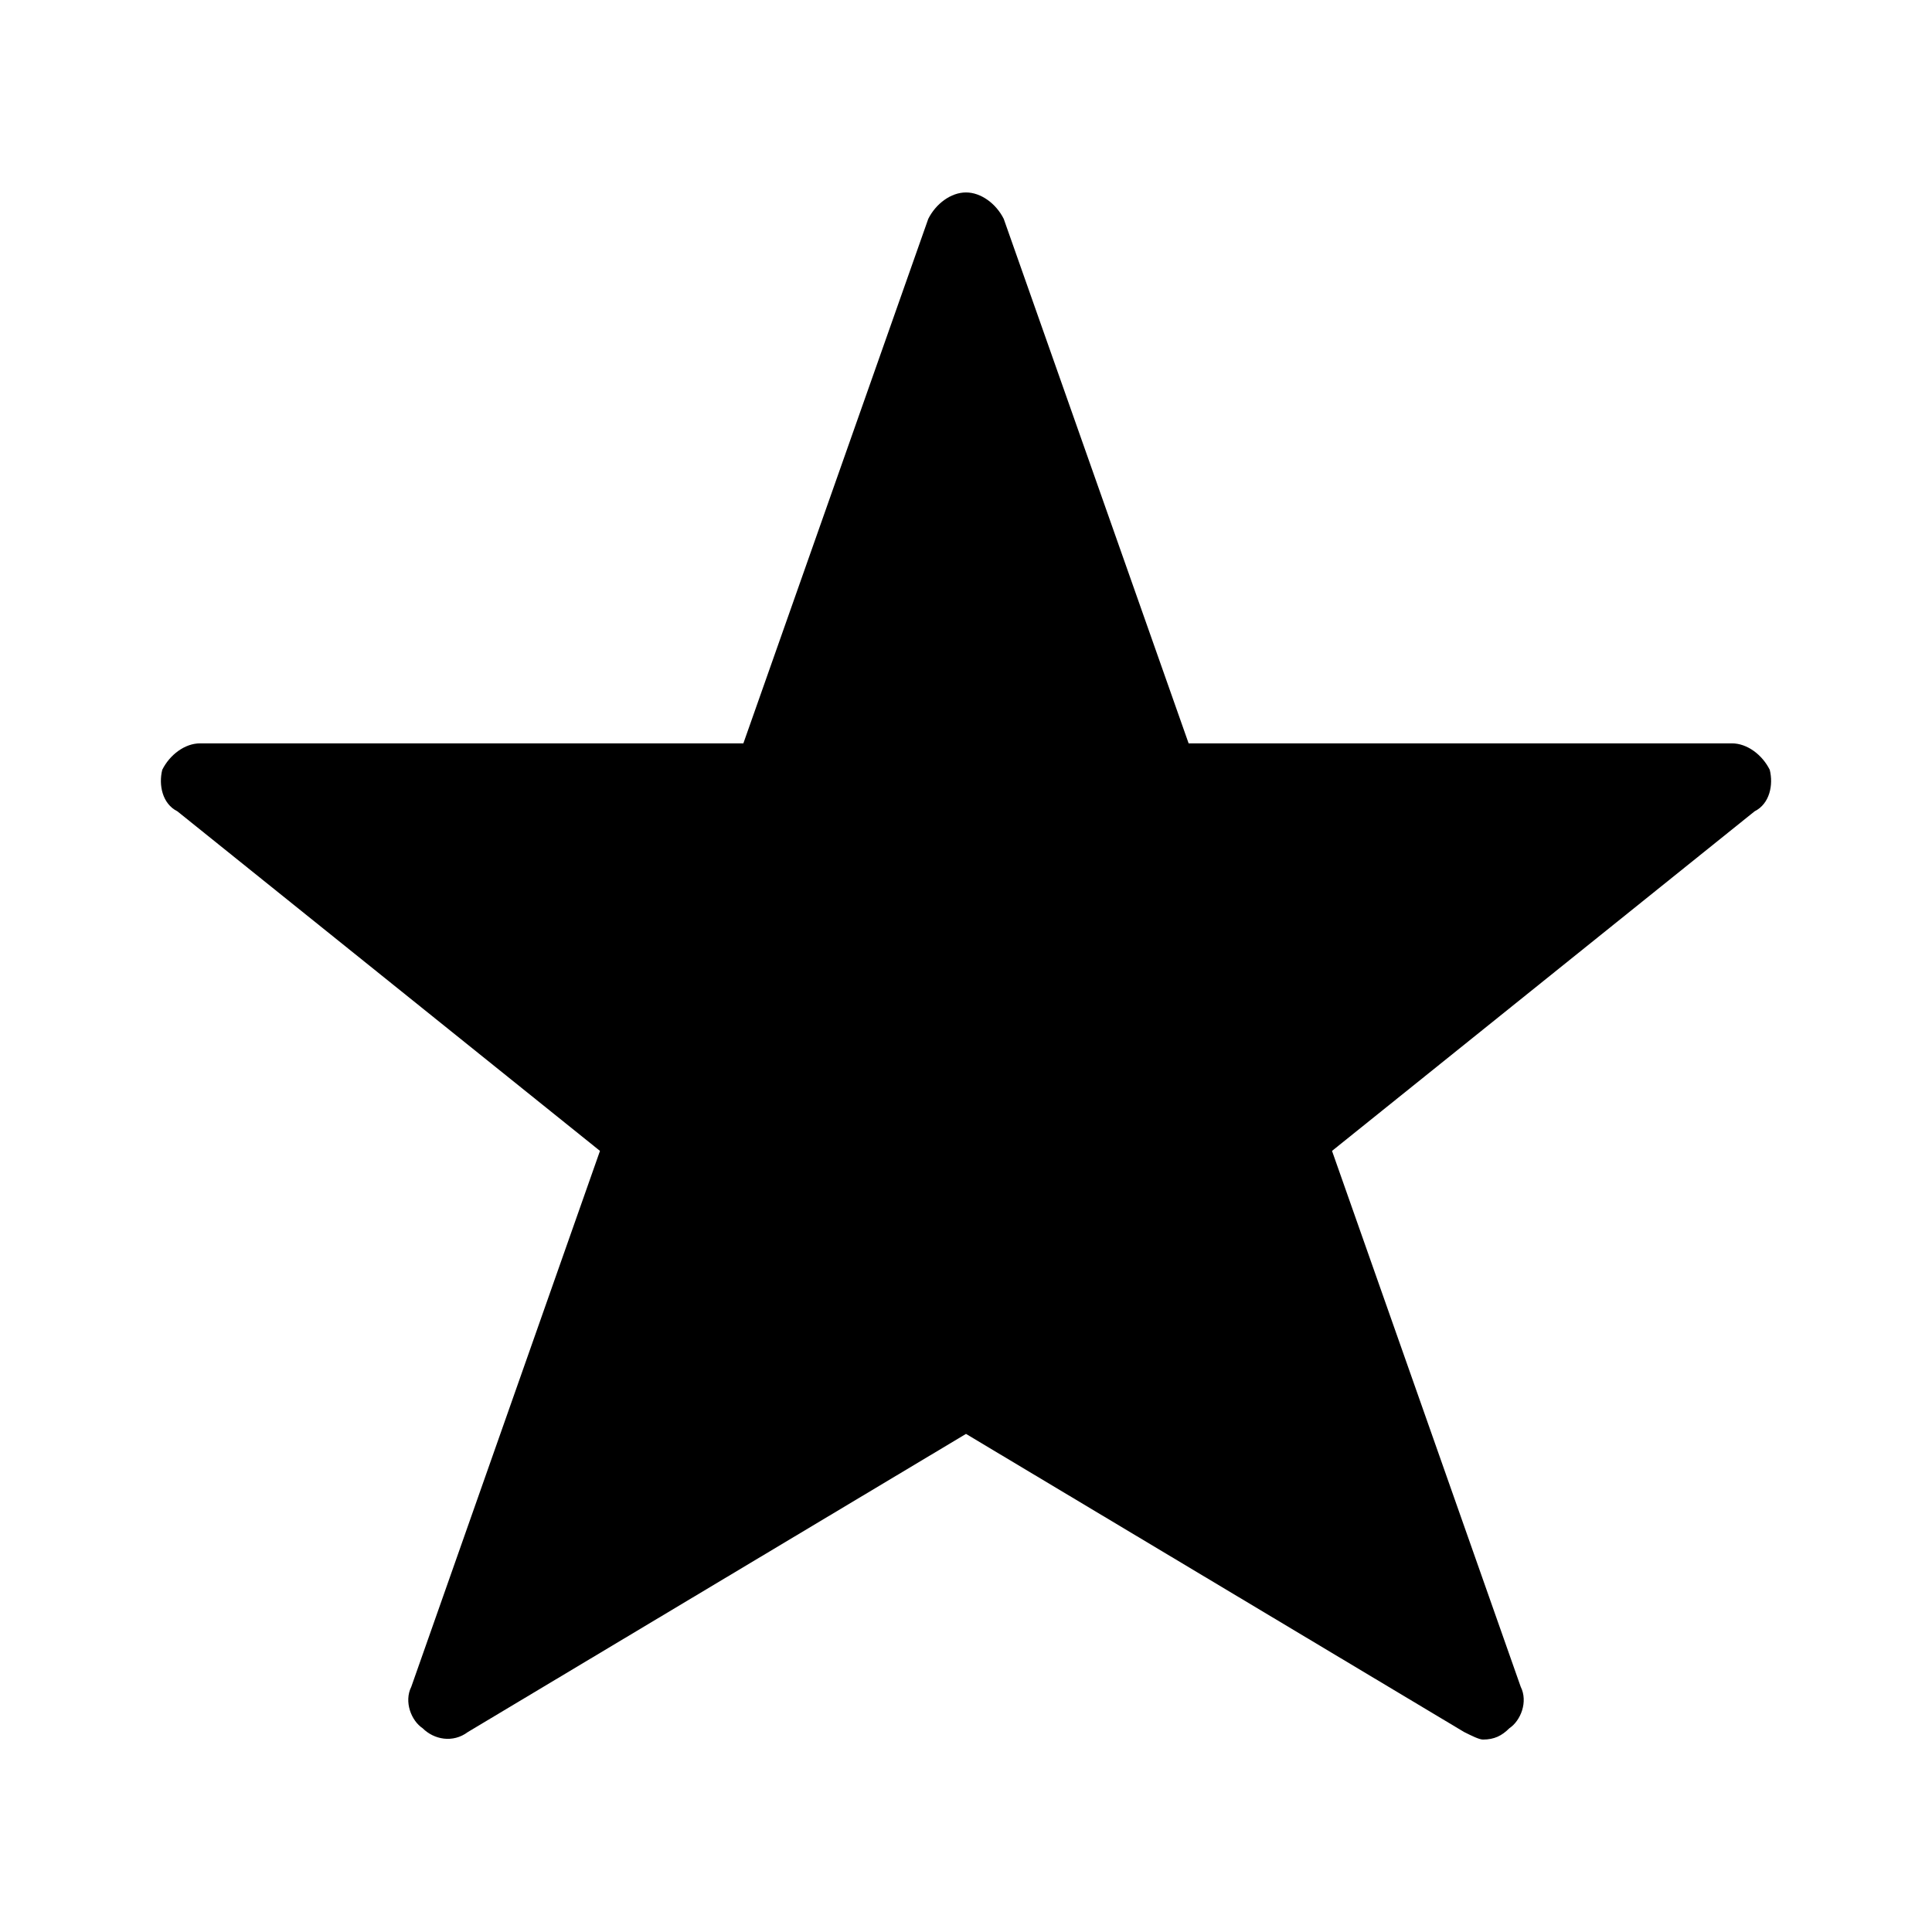 <?xml version="1.0" standalone="no"?>
<!DOCTYPE svg PUBLIC "-//W3C//DTD SVG 1.1//EN" "http://www.w3.org/Graphics/SVG/1.1/DTD/svg11.dtd">
<svg width="512" height="512" viewBox="0 0 512 512">
    <path d="m469 204c-2-4-6-7-10-7l-144 0l-49-139c-2-4-6-7-10-7c-4 0-8 3-10 7l-49 139l-144 0c-4 0-8 3-10 7c-1 4 0 9 4 11l112 90l-50 142c-2 4 0 9 3 11c3 3 8 4 12 1l132-79l132 79c2 1 4 2 5 2c3 0 5-1 7-3c3-2 5-7 3-11l-50-142l112-90c4-2 5-7 4-11z"></path>
</svg>
